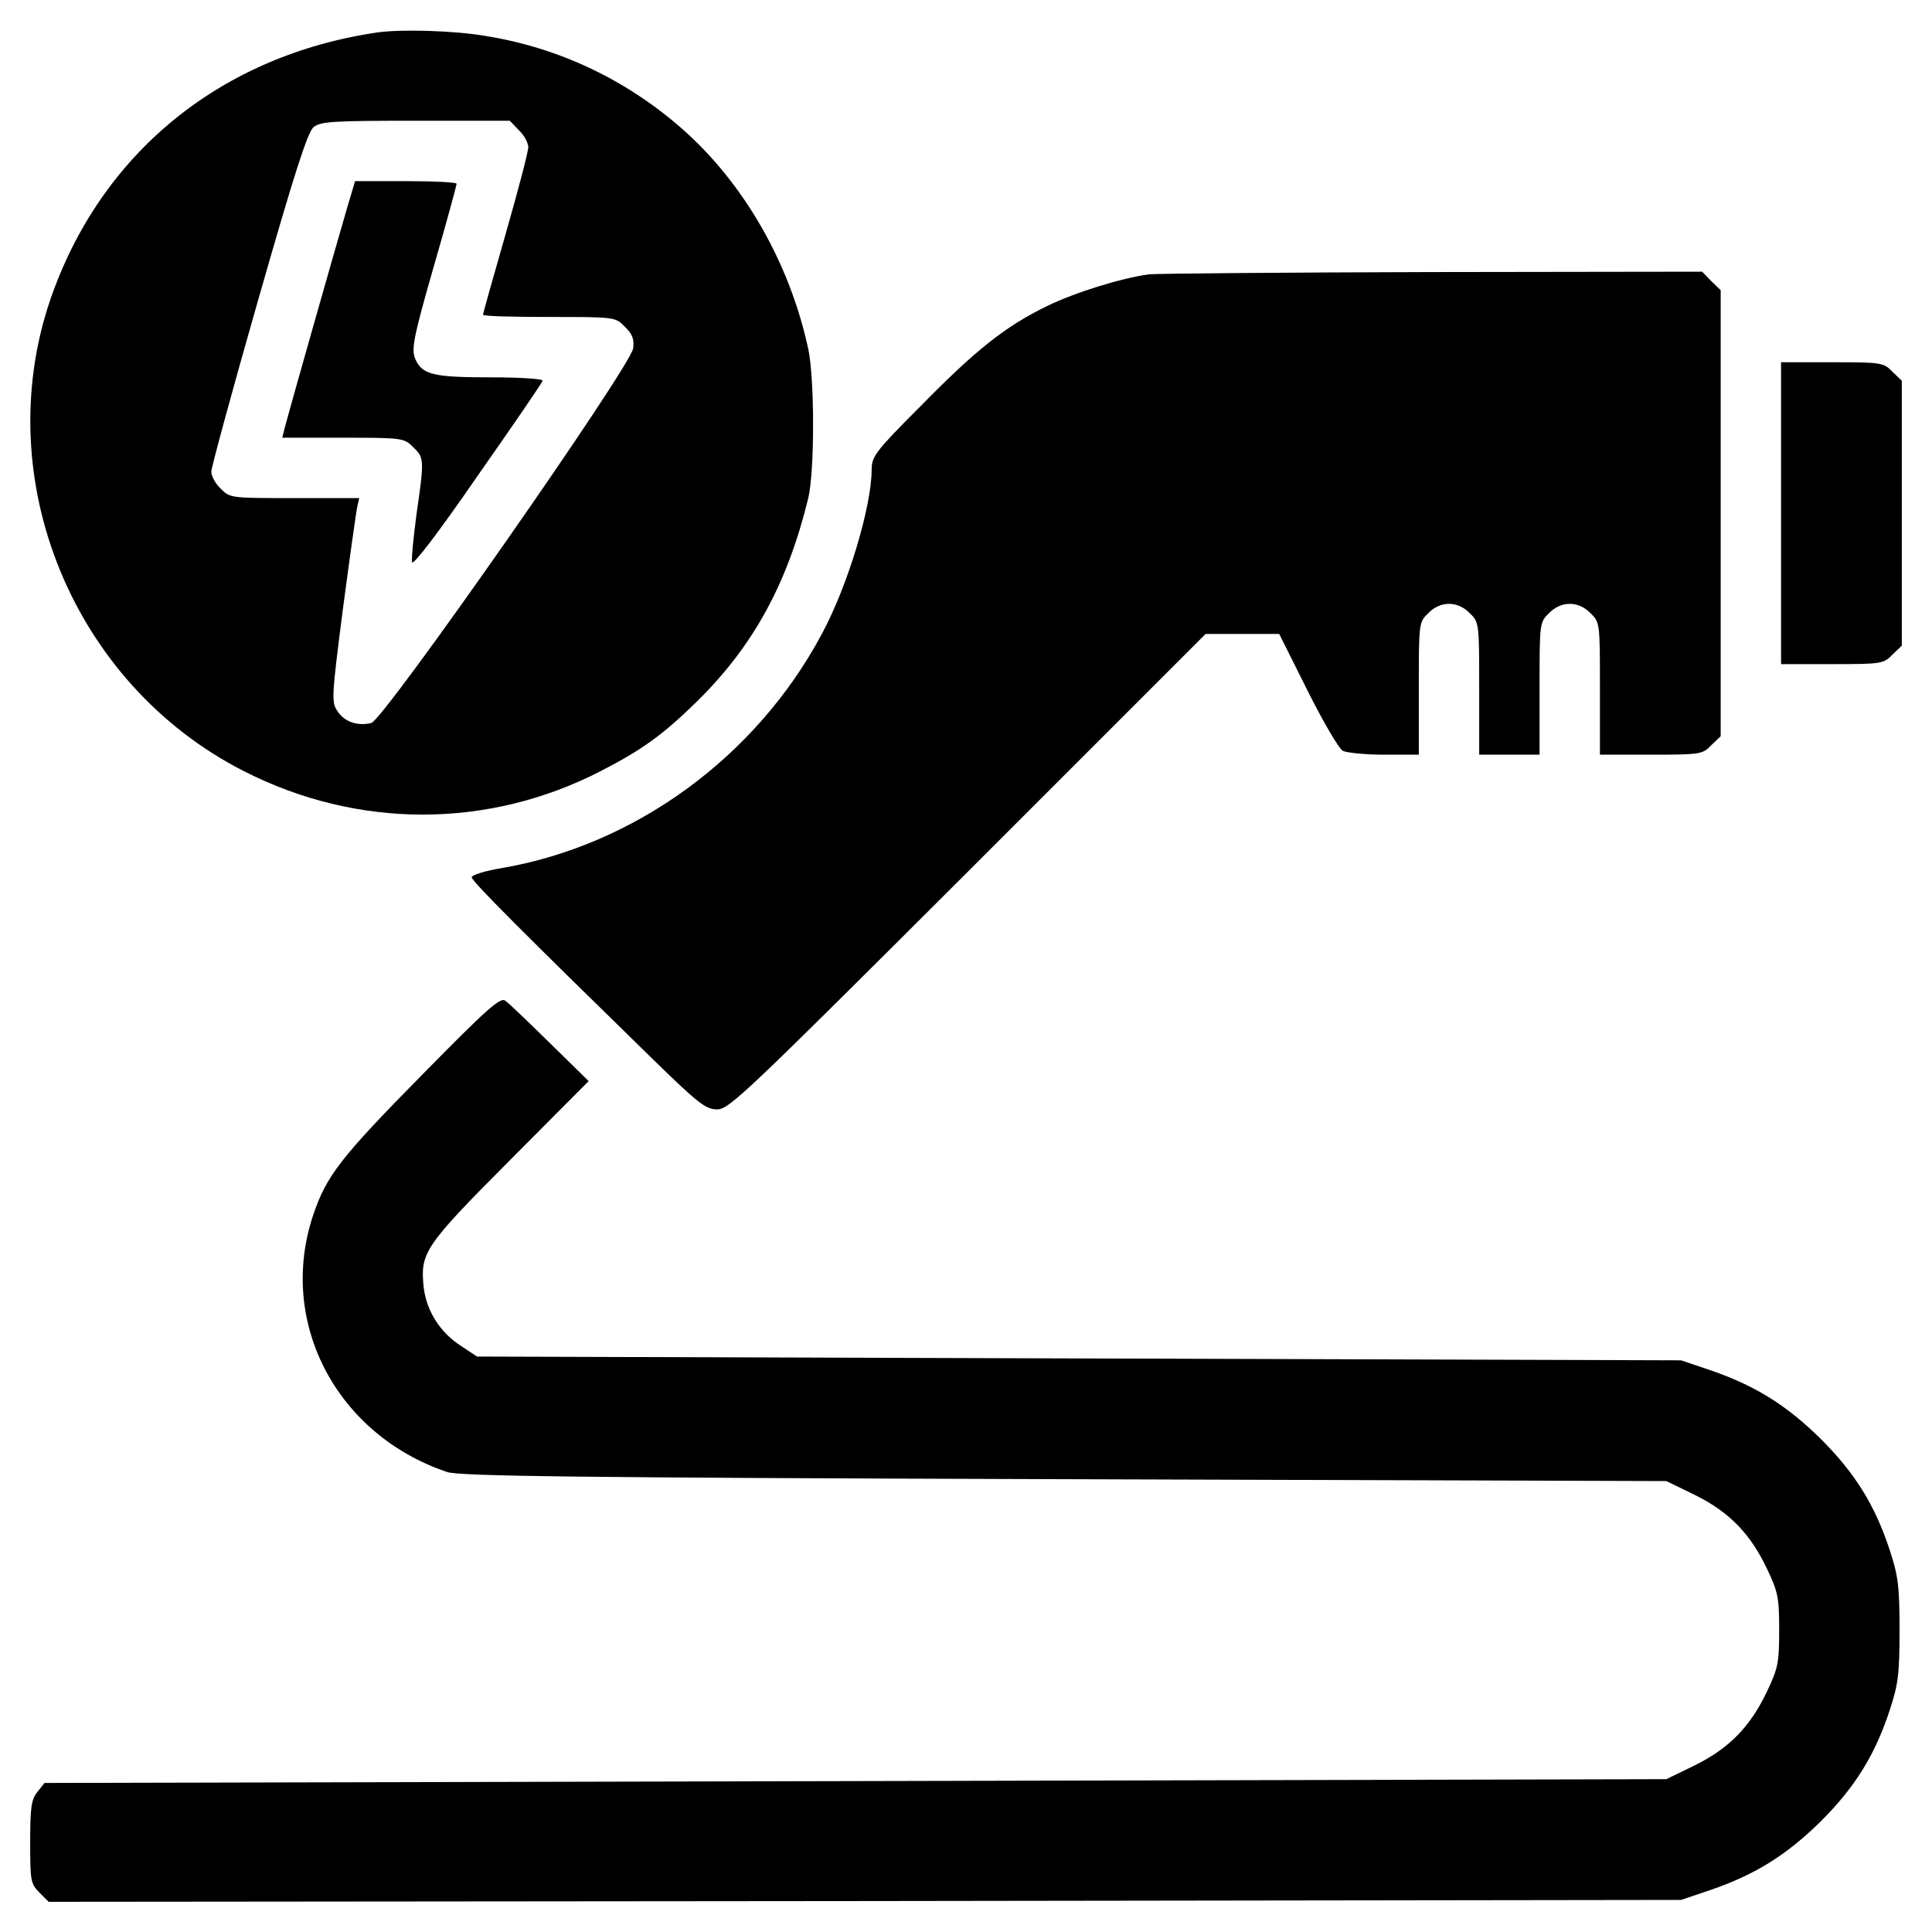 <svg xmlns="http://www.w3.org/2000/svg" version="1.0" viewBox="0 0 512 512">
    <path d="M100 8.6c-41.6 6.1-73.4 32.1-86.7 70.9-16.2 47.7 6.1 101.9 51.4 124.9 30.1 15.3 64.6 15.3 94.4 0 11.3-5.8 16.7-9.8 25.7-18.6 14.9-14.7 23.9-31.2 29.4-53.8 1.7-7.1 1.7-31.6 0-39.5-4.9-22.8-17.1-44.1-33.7-58.6-14.8-12.9-32.5-21.3-52-24.4-8.2-1.4-22.3-1.8-28.5-.9zm37.5 25.9c1.4 1.3 2.5 3.4 2.5 4.5 0 1.2-2.7 11.5-6 23s-6 21.1-6 21.4c0 .4 7.9.6 17.5.6 17.5 0 17.6 0 20.1 2.6 2 1.9 2.5 3.3 2.2 5.7-.6 4.8-66.1 98.5-69.4 99.3-3.6.9-7.2-.3-9-3.2-1.6-2.3-1.5-3.9 1.5-27.2 1.8-13.6 3.5-25.7 3.8-27l.5-2.2H78.1c-16.9 0-17.2 0-19.6-2.5-1.4-1.3-2.5-3.3-2.5-4.5 0-1.1 5.6-21.7 12.5-45.8 9.6-33.6 13-44.1 14.6-45.5 1.9-1.5 4.8-1.7 27.1-1.7h24.9l2.4 2.5z"/>
    <path d="M92.1 54.7c-3.4 11.6-15.9 55.7-16.6 58.5l-.7 2.8h16.1c15.9 0 16.2.1 18.6 2.5 2.9 2.8 3 3.2.9 17.6-.8 6.1-1.4 11.9-1.2 12.9.2 1 6.9-7.7 17.3-22.8 9.4-13.4 17.2-24.8 17.3-25.3.2-.5-5.9-.9-13.7-.9-15.4 0-18.3-.7-20.1-5-1-2.5-.4-5.7 4.9-24.2 3.4-11.7 6.1-21.7 6.1-22.1 0-.4-6.1-.7-13.5-.7H94.1l-2 6.7zm212.4 18c-7.4 1-19.6 4.8-27 8.4-11.1 5.4-18.9 11.6-33.7 26.7C232 119.6 231 121 231 124.4c0 9.8-6.3 30.8-13.2 43.6-17.4 32.6-49.6 56.1-85.1 62.1-4.2.7-7.7 1.8-7.7 2.4 0 1 13.9 14.9 47.6 47.8 12.5 12.2 14.4 13.7 17.5 13.7 3.1 0 7.7-4.4 66.4-63l63-63H339l7.5 15c4.1 8.2 8.3 15.4 9.4 16 1.1.5 6 1 11 1h9.1v-17.5c0-17.3 0-17.6 2.5-20 3.2-3.3 7.8-3.3 11 0 2.5 2.4 2.5 2.7 2.5 20V200h16v-17.5c0-17.3 0-17.6 2.5-20 3.2-3.3 7.8-3.3 11 0 2.5 2.4 2.5 2.7 2.5 20V200h13.5c13.1 0 13.7-.1 16-2.5l2.5-2.4V76.9l-2.5-2.4-2.4-2.5-71.8.1c-39.5.1-73.1.4-74.8.6zM472 136v40h13.5c13.1 0 13.7-.1 16-2.5l2.5-2.4v-70.2l-2.5-2.4c-2.3-2.4-2.9-2.5-16-2.5H472v40z"/>
    <path d="M111.9 284.8C90.3 306.7 86.5 311.6 83 322c-9.5 28.3 6.1 58.2 35.5 68.1 3.3 1.1 33.6 1.5 163.6 1.9l159.5.5 7.6 3.7c9.1 4.5 14.7 10.3 19.1 19.6 2.9 6.1 3.2 7.6 3.2 16.2s-.3 10.1-3.2 16.2c-4.4 9.3-10 15.1-19.1 19.6l-7.6 3.7-214.9.5-214.9.5-1.9 2.4c-1.6 2-1.9 4-1.9 13.3 0 10.3.1 11 2.5 13.4l2.4 2.4 216.3-.2 216.3-.3 7.7-2.6c12-4.1 20.4-9.4 29.4-18.3 9-9 14.3-17.5 18.2-29.4 2.2-6.7 2.6-9.4 2.6-21.2 0-11.8-.4-14.5-2.6-21.2-3.9-11.9-9.2-20.4-18.2-29.4-9-8.9-17.4-14.2-29.4-18.3l-7.7-2.6-159.6-.5-159.5-.5-4.2-2.8c-5.6-3.6-9.1-9.2-9.9-15.4-1-9.3 0-10.9 22.8-33.8l20.9-21-10.3-10.1c-5.6-5.5-10.9-10.6-11.8-11.2-1.3-1-4.7 2-22 19.6z"/>
</svg>
